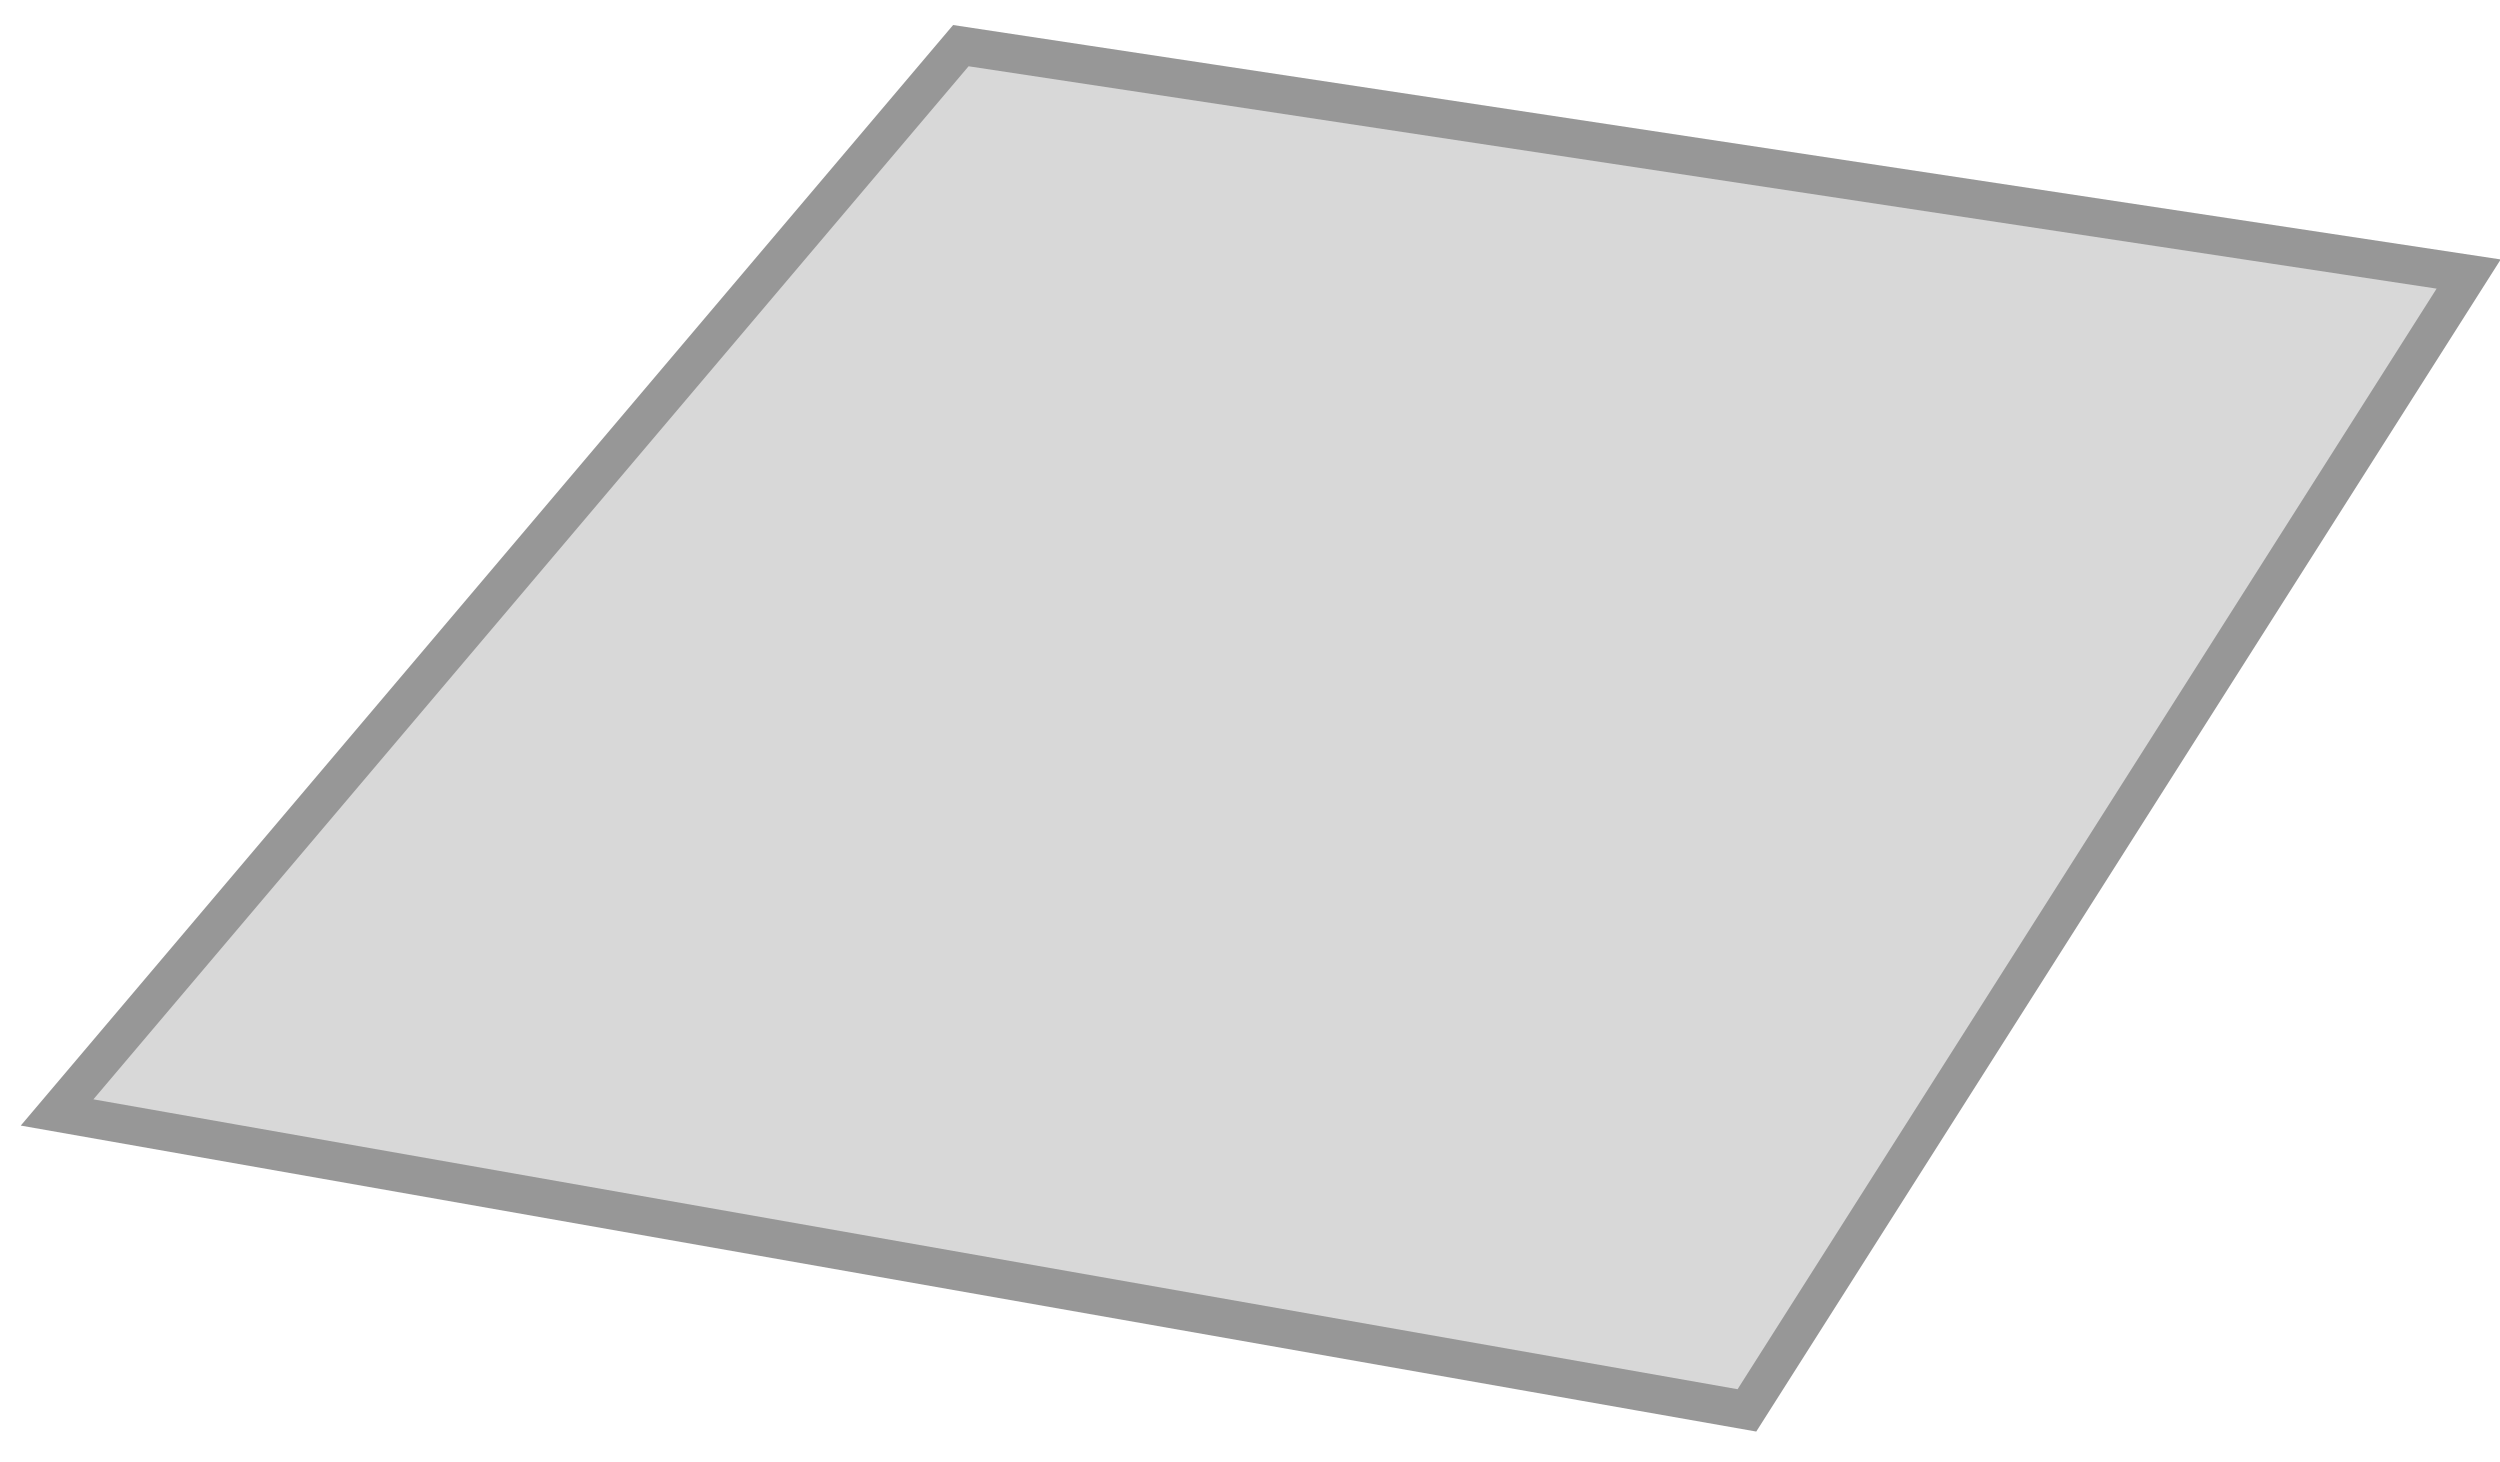 <?xml version="1.0" encoding="UTF-8"?>
<svg width="65px" height="38px" viewBox="0 0 65 38" version="1.1" xmlns="http://www.w3.org/2000/svg" xmlns:xlink="http://www.w3.org/1999/xlink">
    <!-- Generator: Sketch 52.2 (67145) - http://www.bohemiancoding.com/sketch -->
    <title>Path</title>
    <desc>Created with Sketch.</desc>
    <g id="Page-1" stroke="none" stroke-width="1" fill="none" fill-rule="evenodd">
        <path d="M24.982,1.187 C24.982,1.187 17.15,10.433 1.484,28.924 L45.42,36.67 L53.905,23.311 L64.185,7.125 C38.05,3.166 24.982,1.187 24.982,1.187 Z" id="Path" stroke="#979797" fill="#D8D8D8"></path>
    </g>
</svg>